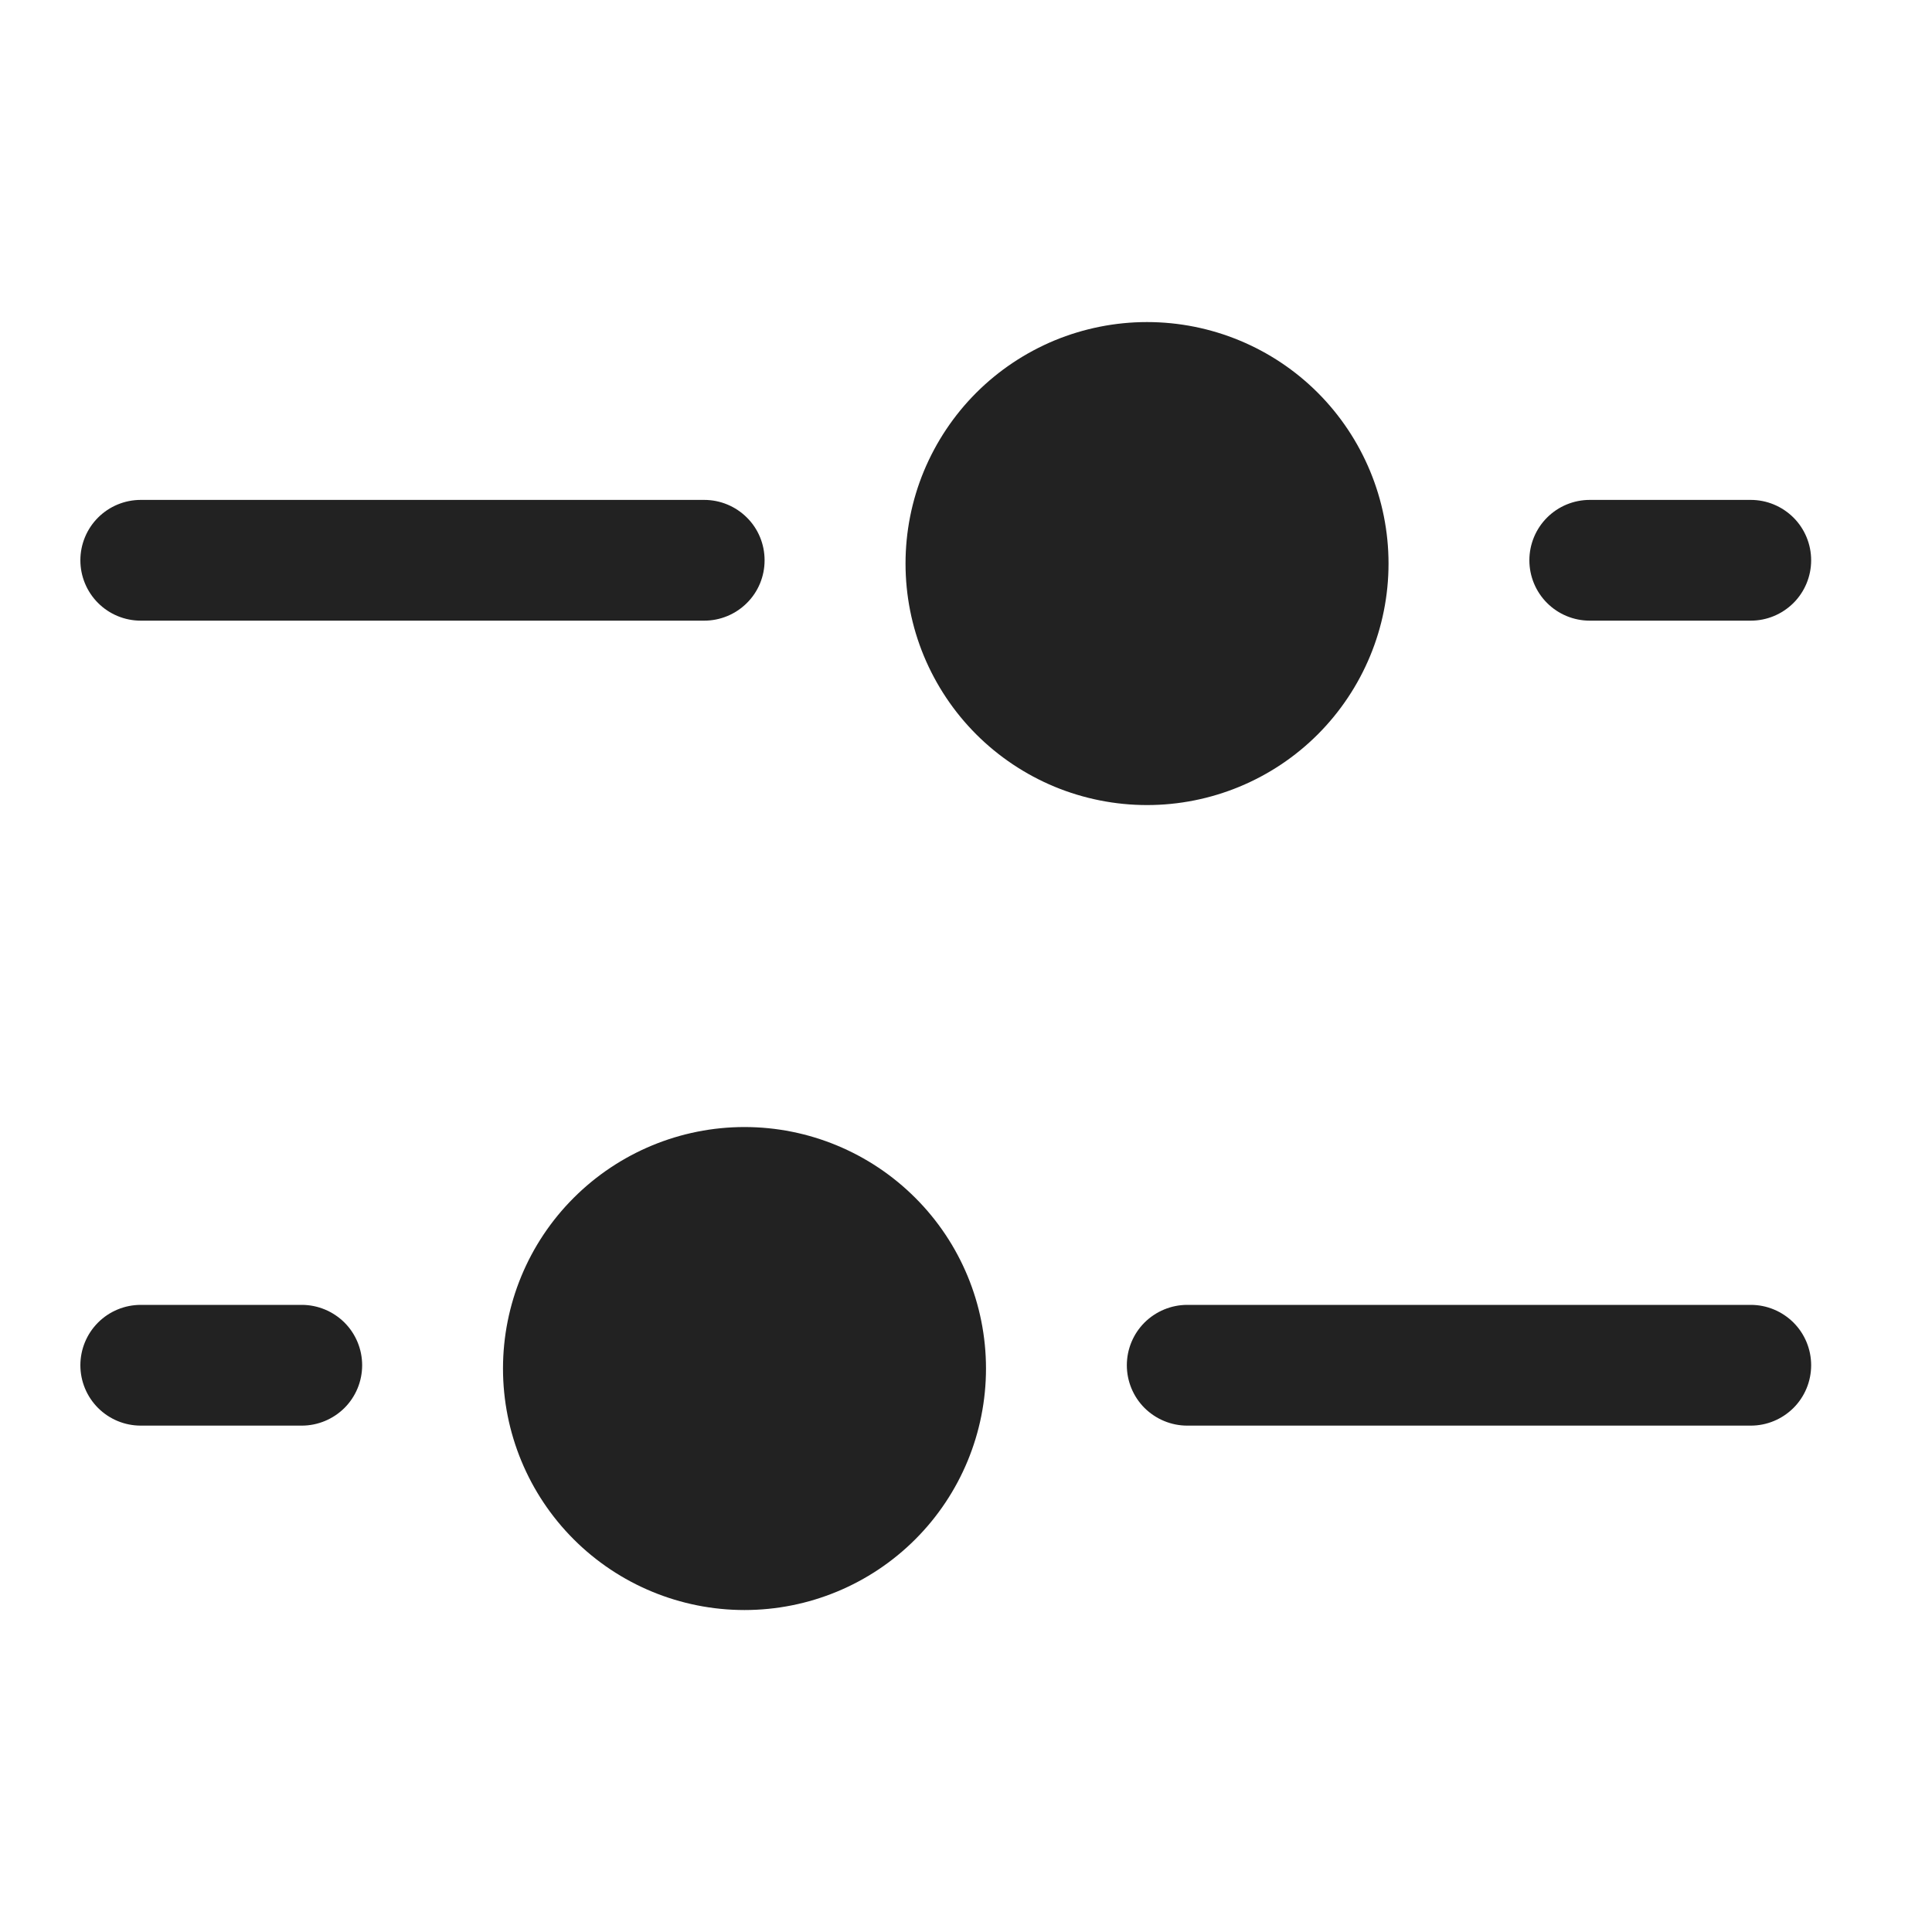 <svg width="20" height="20" viewBox="0 0 20 20" fill="none" xmlns="http://www.w3.org/2000/svg">
<path d="M7.707 11.667C8.37 11.667 9.006 11.931 9.475 12.4C9.944 12.868 10.207 13.504 10.207 14.167C10.207 14.83 9.944 15.466 9.475 15.935C9.006 16.404 8.37 16.667 7.707 16.667C7.044 16.667 6.408 16.404 5.939 15.935C5.47 15.466 5.207 14.83 5.207 14.167C5.207 13.504 5.47 12.868 5.939 12.4C6.408 11.931 7.044 11.667 7.707 11.667ZM11.874 3.334C11.545 3.334 11.22 3.399 10.917 3.524C10.614 3.65 10.338 3.834 10.106 4.066C9.874 4.298 9.69 4.574 9.564 4.877C9.438 5.181 9.374 5.506 9.374 5.834C9.374 6.162 9.438 6.487 9.564 6.791C9.69 7.094 9.874 7.37 10.106 7.602C10.338 7.834 10.614 8.018 10.917 8.144C11.22 8.269 11.545 8.334 11.874 8.334C12.537 8.334 13.173 8.071 13.642 7.602C14.11 7.133 14.374 6.497 14.374 5.834C14.374 5.171 14.11 4.535 13.642 4.066C13.173 3.597 12.537 3.334 11.874 3.334ZM7.29 5.175C7.456 5.175 7.615 5.241 7.732 5.358C7.85 5.475 7.915 5.634 7.915 5.8C7.915 5.966 7.85 6.125 7.732 6.242C7.615 6.359 7.456 6.425 7.29 6.425H1.457C1.291 6.425 1.132 6.359 1.015 6.242C0.898 6.125 0.832 5.966 0.832 5.8C0.832 5.634 0.898 5.475 1.015 5.358C1.132 5.241 1.291 5.175 1.457 5.175H7.29ZM12.29 13.508C12.125 13.508 11.966 13.574 11.848 13.691C11.731 13.808 11.665 13.967 11.665 14.133C11.665 14.299 11.731 14.458 11.848 14.575C11.966 14.692 12.125 14.758 12.29 14.758H18.124C18.29 14.758 18.448 14.692 18.566 14.575C18.683 14.458 18.749 14.299 18.749 14.133C18.749 13.967 18.683 13.808 18.566 13.691C18.448 13.574 18.29 13.508 18.124 13.508H12.29ZM0.832 14.133C0.832 13.967 0.898 13.808 1.015 13.691C1.132 13.574 1.291 13.508 1.457 13.508H3.124C3.289 13.508 3.448 13.574 3.566 13.691C3.683 13.808 3.749 13.967 3.749 14.133C3.749 14.299 3.683 14.458 3.566 14.575C3.448 14.692 3.289 14.758 3.124 14.758H1.457C1.291 14.758 1.132 14.692 1.015 14.575C0.898 14.458 0.832 14.299 0.832 14.133ZM18.124 5.175C18.29 5.175 18.448 5.241 18.566 5.358C18.683 5.475 18.749 5.634 18.749 5.8C18.749 5.966 18.683 6.125 18.566 6.242C18.448 6.359 18.29 6.425 18.124 6.425H16.457C16.291 6.425 16.132 6.359 16.015 6.242C15.898 6.125 15.832 5.966 15.832 5.8C15.832 5.634 15.898 5.475 16.015 5.358C16.132 5.241 16.291 5.175 16.457 5.175H18.124Z" fill="#222222"/>
</svg>
